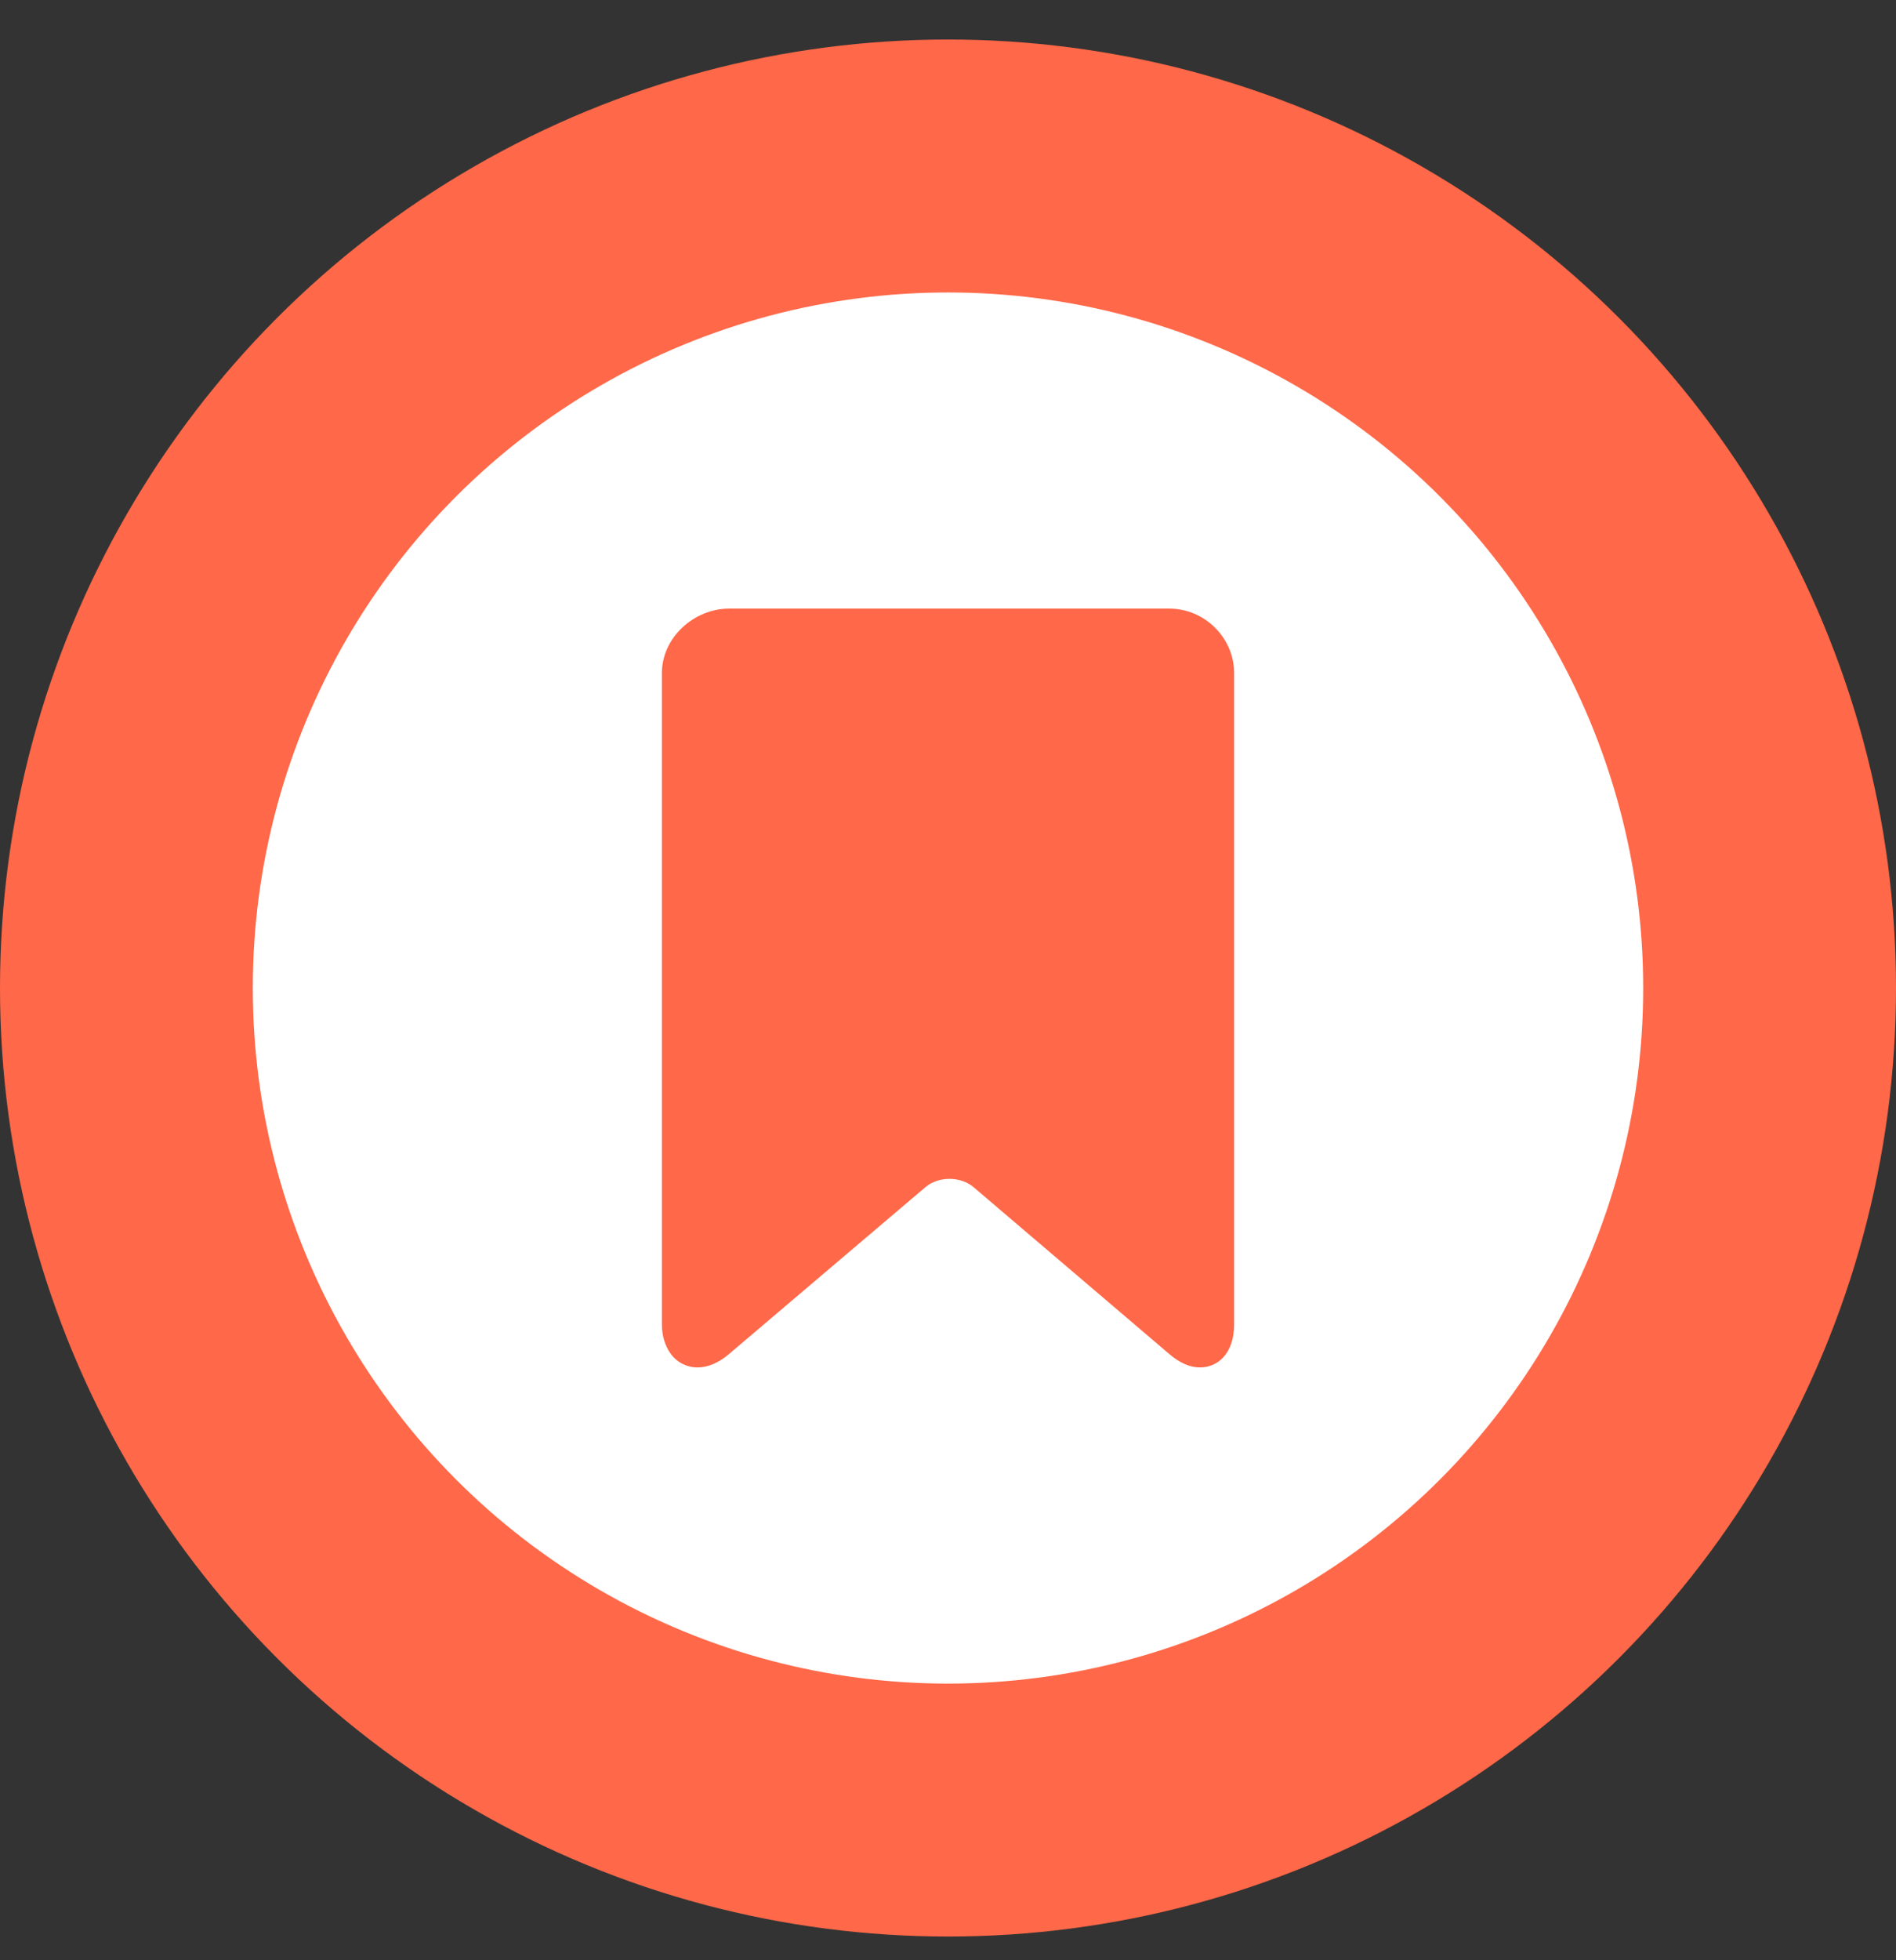 <svg width="30" height="31" viewBox="0 0 30 31" fill="none" xmlns="http://www.w3.org/2000/svg">
<rect x="0" y="0" width="30" height="31" fill="#333333" stroke="none"/>
<circle cx="15" cy="15.625" r="15" fill="#FF6848"/>
<circle cx="15" cy="15.625" r="11" fill="white"/>
<g clip-path="url(#clip0_185_779)">
<path d="M18.5 9.625H11.538C10.971 9.625 10.473 10.091 10.473 10.644V20.943C10.473 21.128 10.524 21.282 10.607 21.401C10.706 21.544 10.866 21.625 11.037 21.625C11.199 21.625 11.371 21.553 11.53 21.417L14.645 18.772C14.742 18.69 14.88 18.643 15.023 18.643C15.167 18.643 15.305 18.69 15.402 18.772L18.506 21.417C18.666 21.553 18.826 21.625 18.988 21.625C19.261 21.625 19.527 21.414 19.527 20.943V10.644C19.527 10.091 19.067 9.625 18.5 9.625Z" fill="#FF6848"/>
</g>
<defs>
<clipPath id="clip0_185_779">
<rect width="12" height="12" fill="white" transform="translate(9 9.625)"/>
</clipPath>
</defs>
</svg>
